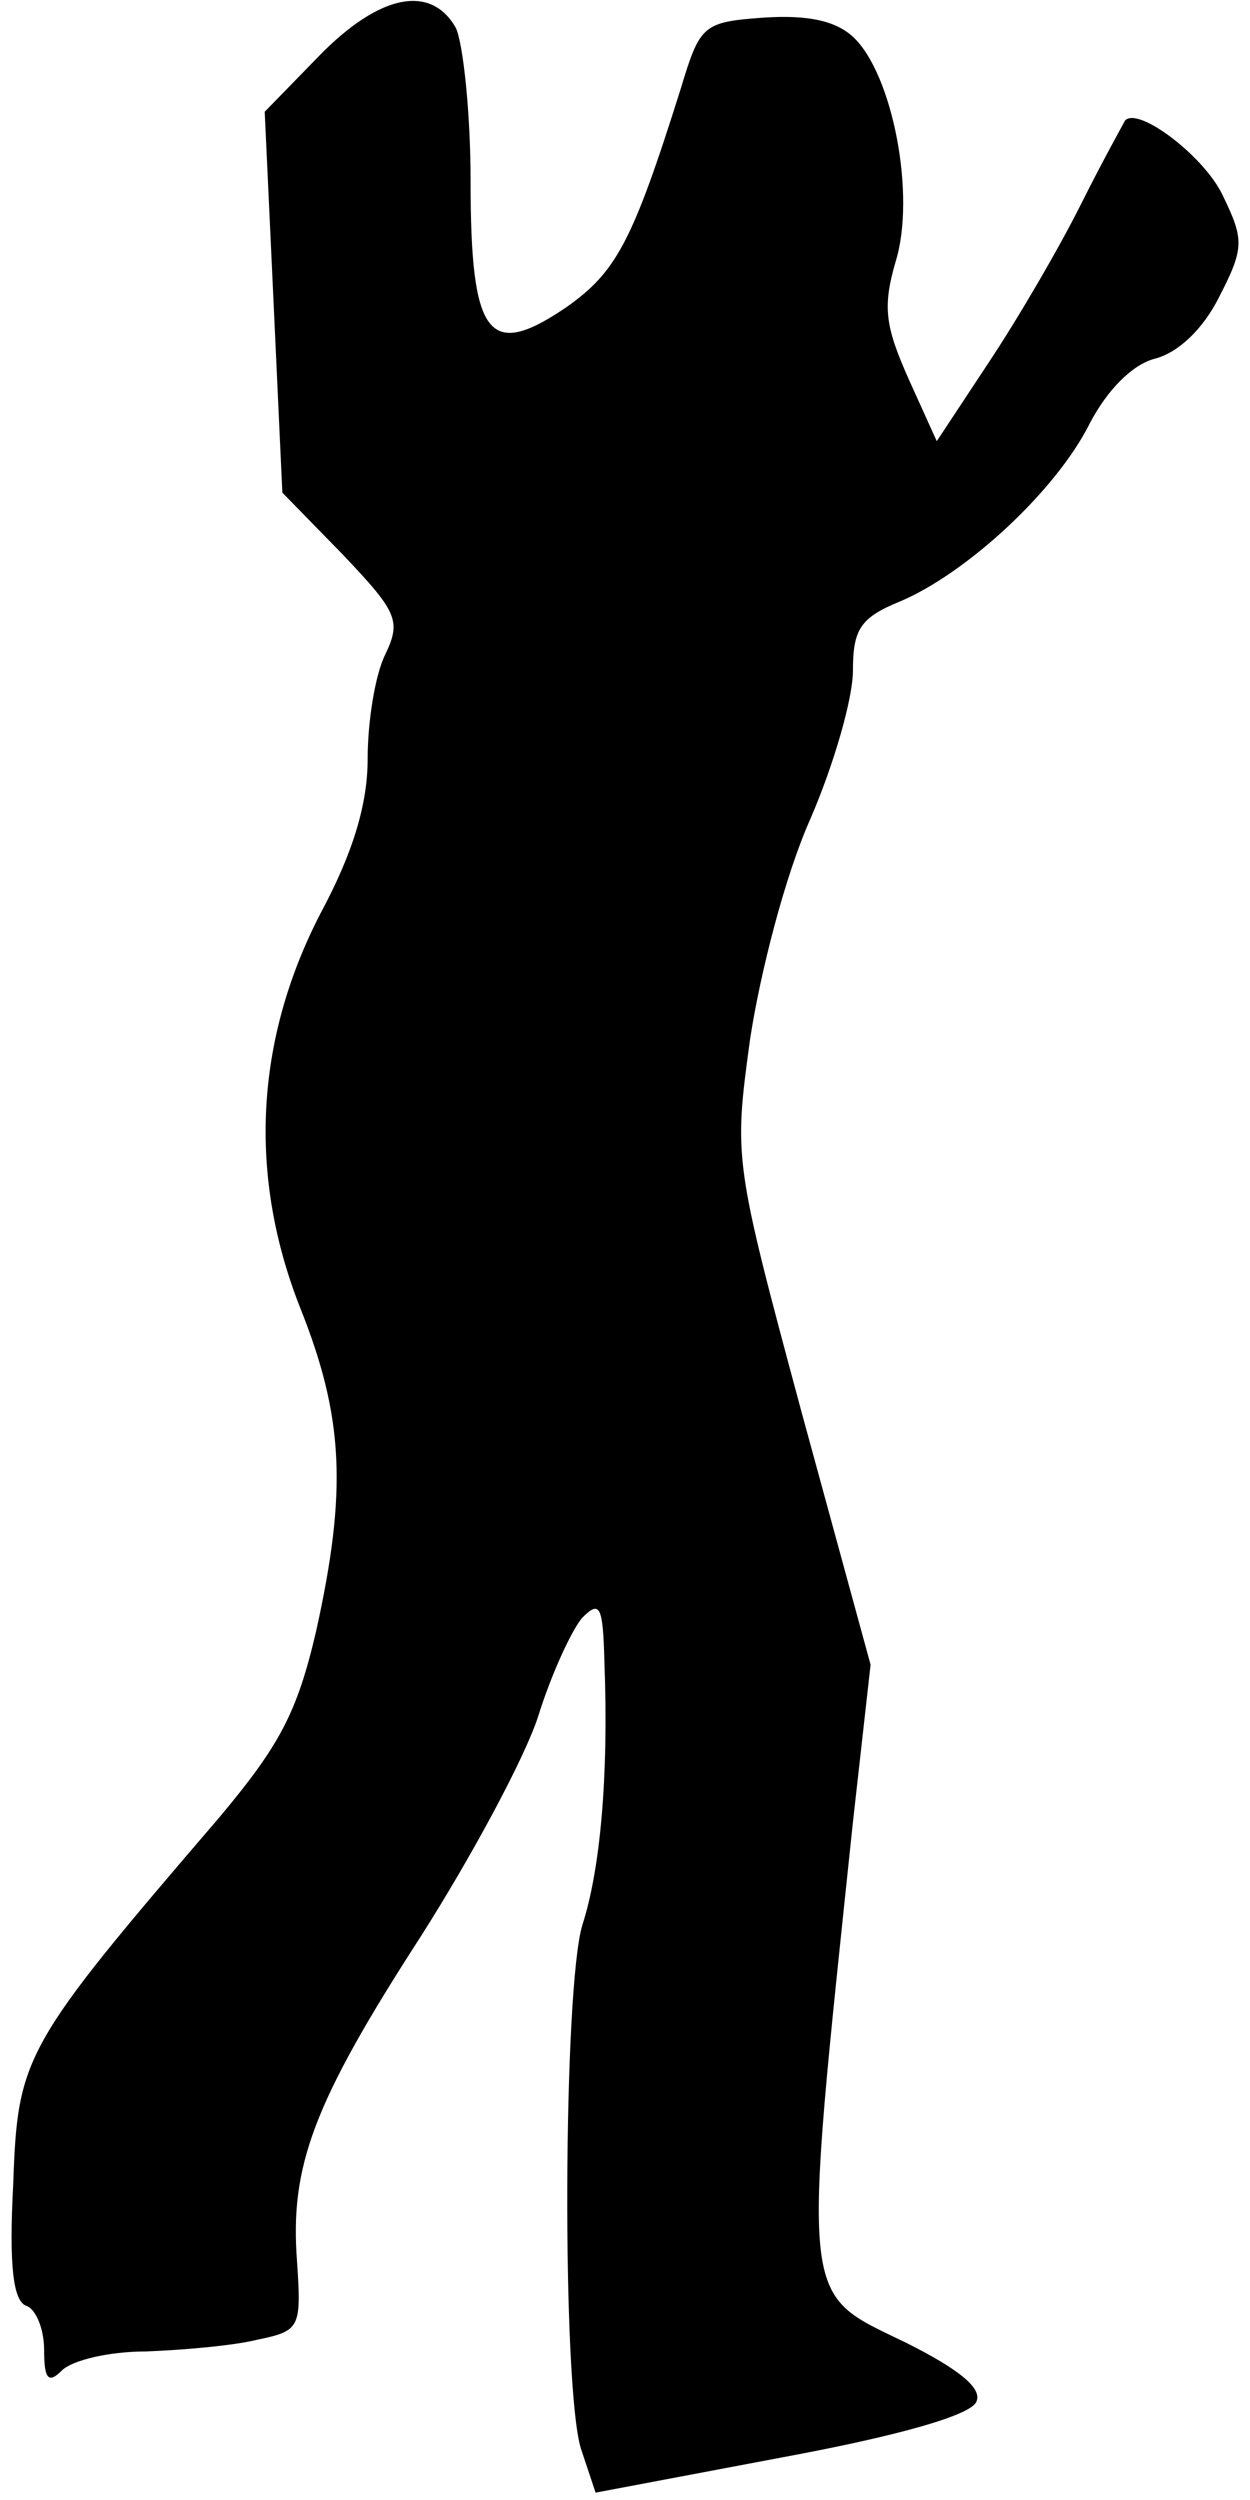 <?xml version="1.0" standalone="no"?>
<!DOCTYPE svg PUBLIC "-//W3C//DTD SVG 20010904//EN"
 "http://www.w3.org/TR/2001/REC-SVG-20010904/DTD/svg10.dtd">
<svg version="1.0" xmlns="http://www.w3.org/2000/svg"
 width="85pt" height="170pt" viewBox="0 0 85 170"
 preserveAspectRatio="xMidYMid meet">
<g transform="translate(0,170) scale(0.1,-0.1)"
fill="#000000" stroke="none">
<path fill="#000000" stroke="none" d="M217 1662 l-37 -38 6 -129 6 -130 41
-42 c37 -39 40 -45 29 -68 -7 -14 -12 -46 -12 -71 0 -31 -10 -64 -32 -105 -45
-87 -49 -179 -14 -268 30 -75 32 -125 11 -220 -13 -56 -25 -78 -66 -127 -133
-155 -137 -162 -140 -249 -3 -56 0 -80 9 -83 6 -2 12 -15 12 -30 0 -20 3 -23
12 -14 7 7 32 13 57 13 26 1 60 4 76 8 29 6 30 8 27 53 -5 65 11 108 84 221
35 55 71 122 80 150 9 29 23 59 30 67 12 12 14 8 15 -30 3 -79 -3 -142 -15
-179 -13 -43 -14 -313 -1 -356 l10 -30 127 24 c81 15 129 29 132 38 4 9 -12
22 -48 40 -72 35 -71 21 -36 354 l12 107 -47 172 c-46 171 -46 172 -35 253 7
46 24 112 41 150 16 37 29 82 29 101 0 28 5 36 32 47 45 19 106 75 129 121 12
23 29 40 44 44 16 4 33 20 44 42 17 33 17 39 3 68 -12 27 -58 62 -67 52 -1 -2
-15 -27 -30 -57 -15 -30 -43 -78 -63 -108 l-35 -53 -19 42 c-16 36 -18 49 -9
80 14 45 -2 128 -29 153 -12 11 -31 15 -61 13 -41 -3 -43 -5 -56 -48 -33 -105
-44 -125 -78 -149 -53 -36 -65 -20 -65 86 0 46 -5 93 -10 104 -17 30 -52 23
-93 -19z"/>
</g>
</svg>

